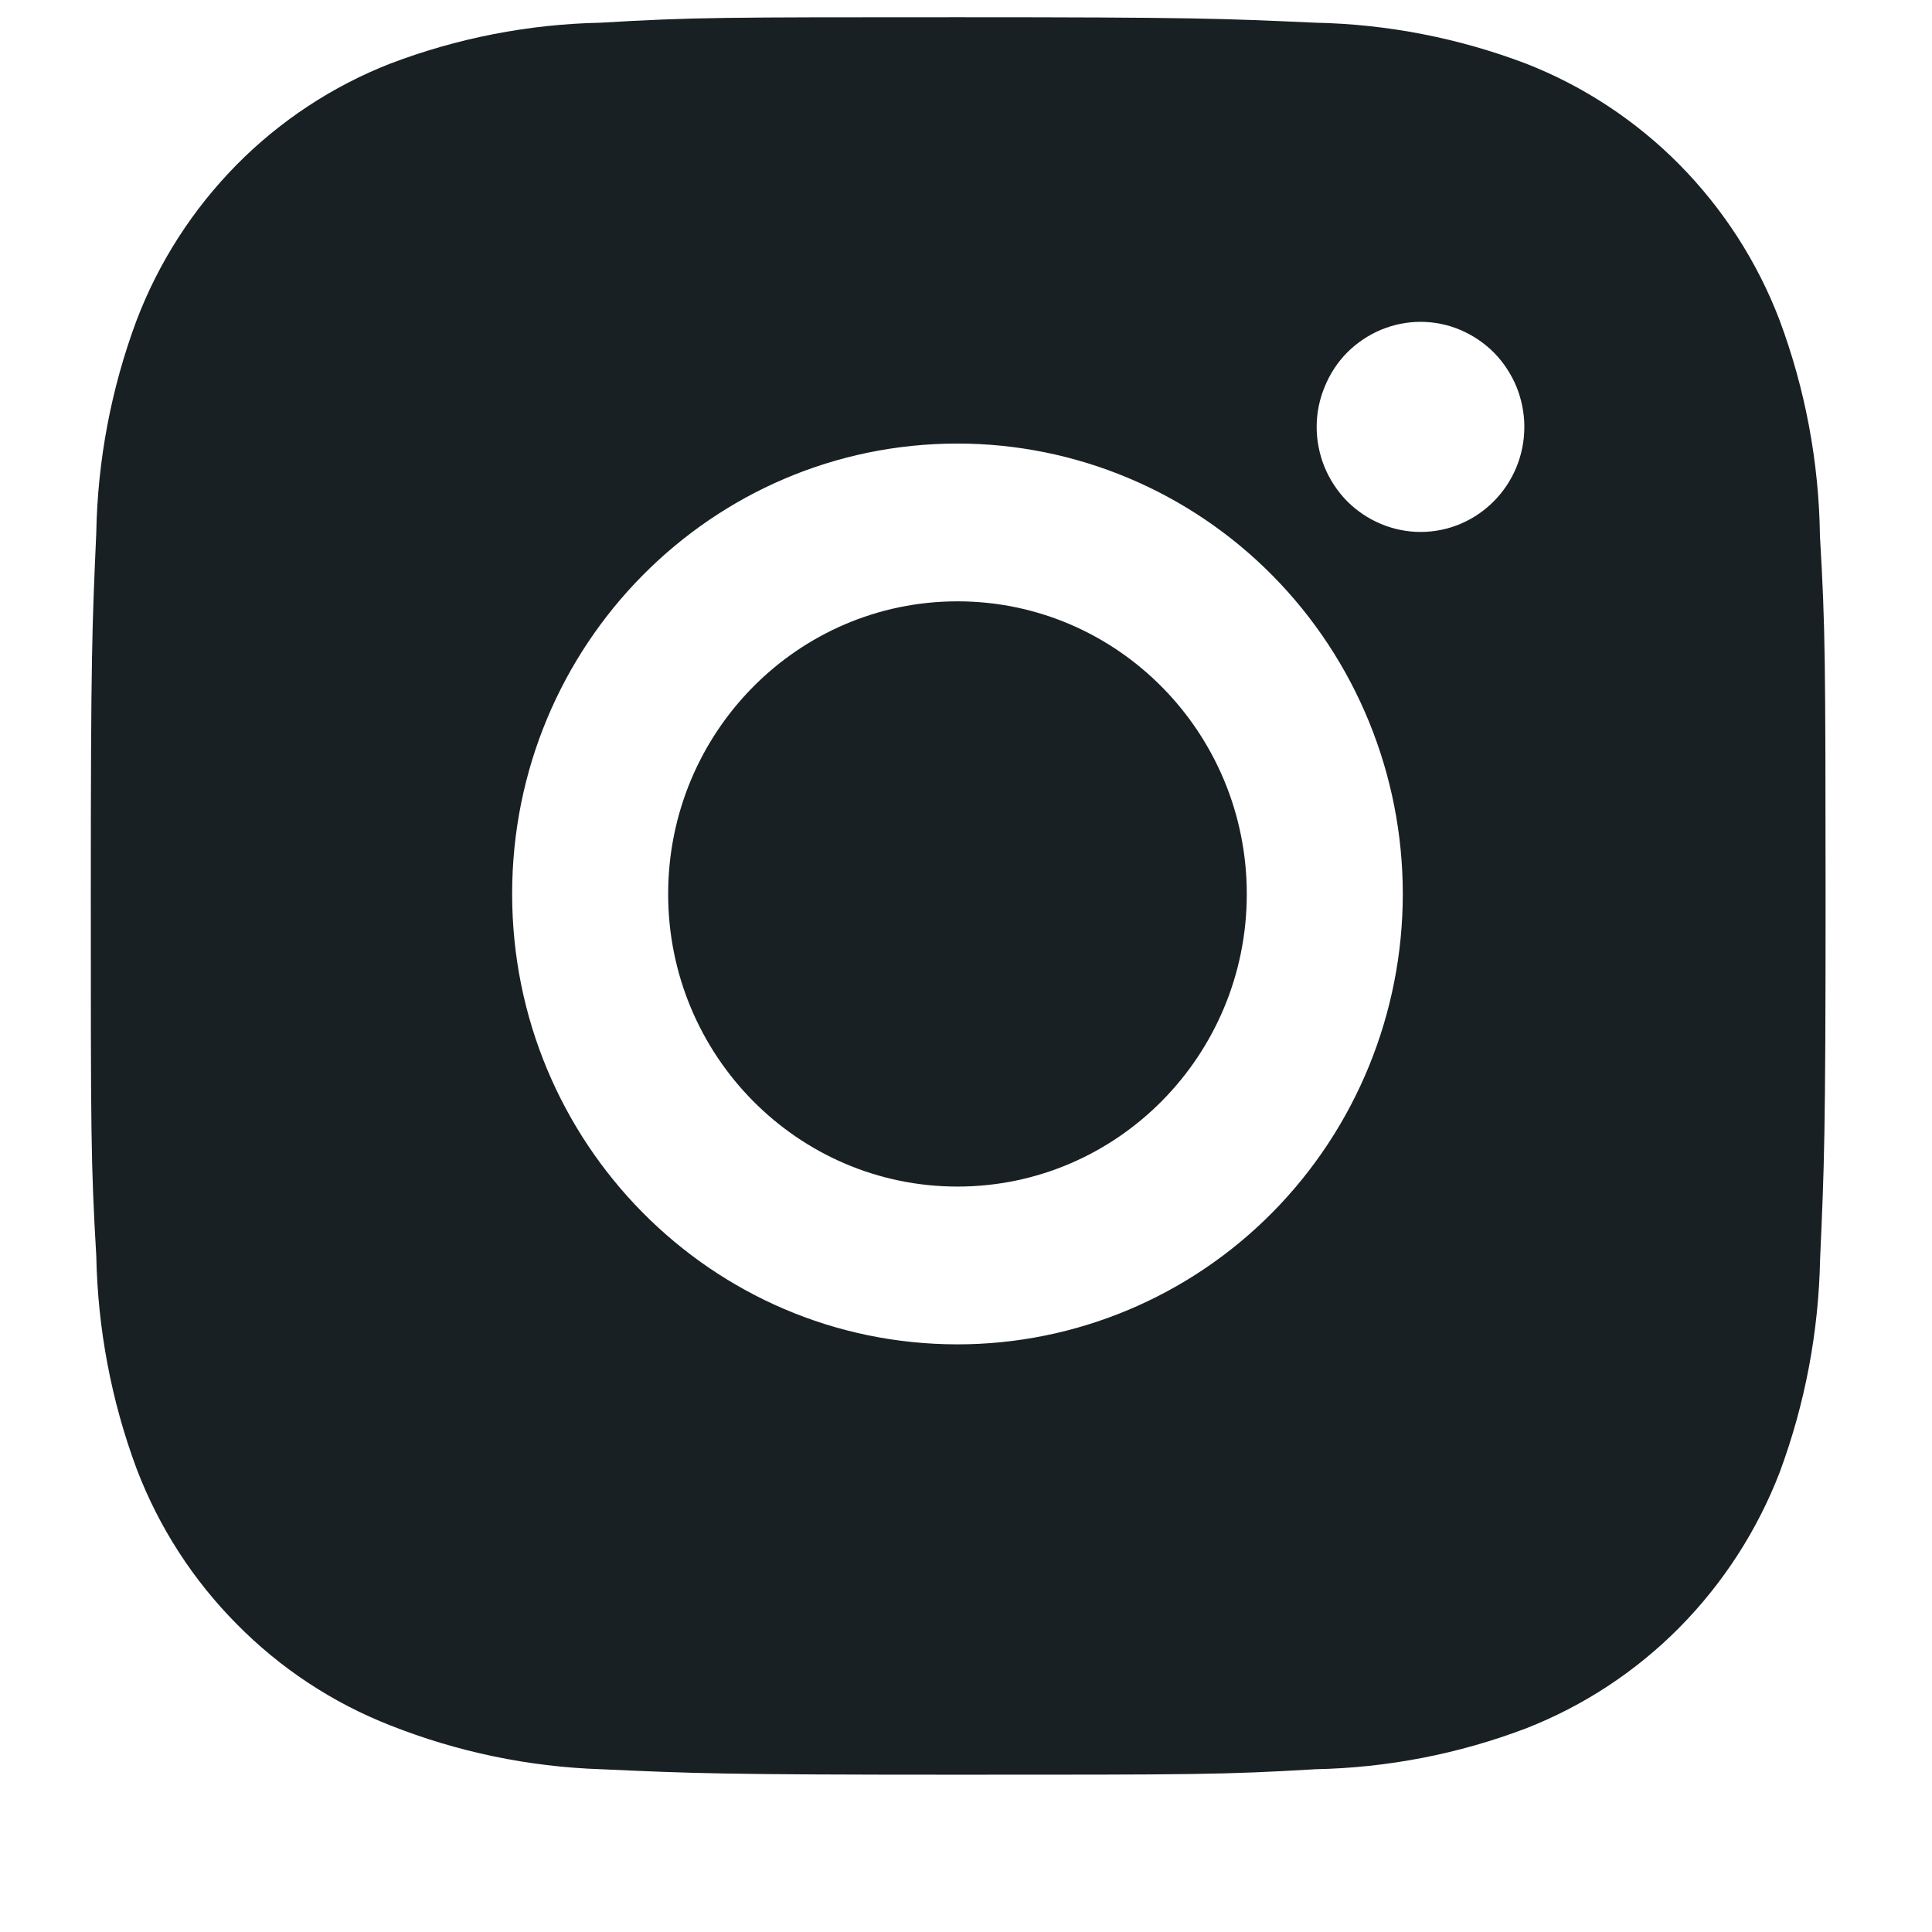 <svg width="12" height="12" viewBox="0 0 12 12" fill="none" xmlns="http://www.w3.org/2000/svg">
<path d="M11.304 3.329C11.298 2.871 11.213 2.417 11.053 1.988C10.915 1.626 10.703 1.298 10.432 1.023C10.161 0.749 9.836 0.535 9.478 0.395C9.059 0.236 8.617 0.15 8.17 0.141C7.595 0.115 7.412 0.107 5.951 0.107C4.49 0.107 4.303 0.107 3.731 0.141C3.284 0.15 2.842 0.236 2.424 0.395C2.066 0.535 1.741 0.749 1.47 1.023C1.199 1.298 0.987 1.626 0.849 1.988C0.691 2.411 0.606 2.858 0.598 3.31C0.572 3.893 0.564 4.078 0.564 5.555C0.564 7.033 0.564 7.222 0.598 7.801C0.607 8.253 0.691 8.7 0.849 9.124C0.987 9.486 1.199 9.814 1.471 10.088C1.742 10.363 2.067 10.577 2.425 10.717C2.842 10.882 3.284 10.974 3.732 10.989C4.308 11.015 4.491 11.023 5.952 11.023C7.413 11.023 7.6 11.023 8.171 10.989C8.618 10.98 9.061 10.894 9.479 10.735C9.837 10.595 10.162 10.381 10.433 10.107C10.704 9.832 10.916 9.504 11.055 9.142C11.212 8.718 11.296 8.272 11.305 7.819C11.331 7.237 11.339 7.052 11.339 5.574C11.338 4.096 11.338 3.908 11.304 3.329ZM5.947 8.35C4.419 8.35 3.181 7.098 3.181 5.552C3.181 4.007 4.419 2.755 5.947 2.755C6.681 2.755 7.385 3.05 7.903 3.574C8.422 4.099 8.713 4.81 8.713 5.552C8.713 6.294 8.422 7.006 7.903 7.531C7.385 8.055 6.681 8.35 5.947 8.35ZM8.823 3.304C8.739 3.304 8.655 3.287 8.577 3.254C8.498 3.221 8.427 3.173 8.367 3.113C8.307 3.052 8.26 2.98 8.227 2.901C8.195 2.822 8.178 2.737 8.178 2.651C8.178 2.566 8.195 2.481 8.228 2.402C8.26 2.323 8.307 2.251 8.367 2.19C8.427 2.13 8.498 2.082 8.576 2.049C8.655 2.016 8.739 1.999 8.823 1.999C8.908 1.999 8.992 2.016 9.07 2.049C9.148 2.082 9.219 2.13 9.279 2.19C9.339 2.251 9.386 2.323 9.419 2.402C9.451 2.481 9.468 2.566 9.468 2.651C9.468 3.012 9.179 3.304 8.823 3.304Z" fill="#192023"/>
<path d="M5.947 7.37C6.939 7.37 7.744 6.556 7.744 5.553C7.744 4.549 6.939 3.735 5.947 3.735C4.955 3.735 4.15 4.549 4.15 5.553C4.15 6.556 4.955 7.37 5.947 7.37Z" fill="#192023"/>
</svg>

